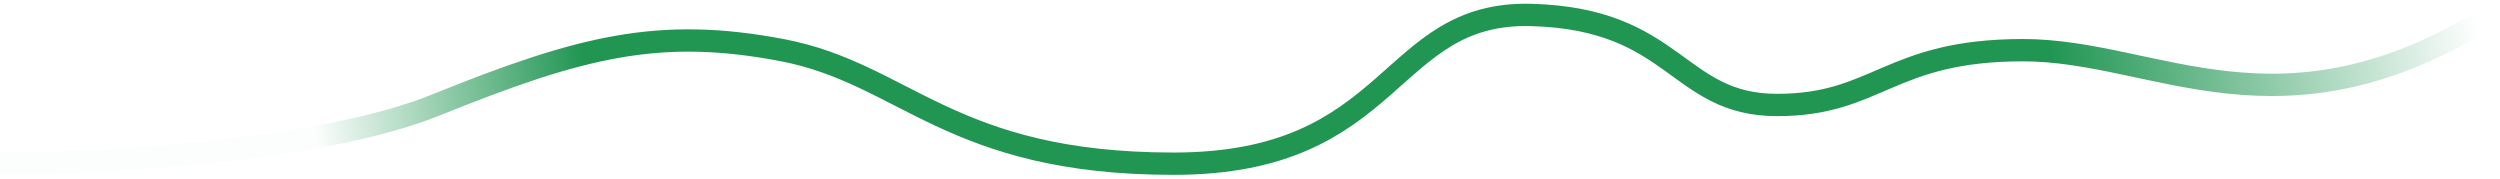 <svg width="336" height="24" viewBox="0 0 336 24" fill="none" xmlns="http://www.w3.org/2000/svg">
<path d="M0 22C13.019 22 42.964 20.422 58.587 14.109C78.117 6.218 88.632 3.588 105.157 6.744C121.682 9.901 127.691 22 157.735 22C187.78 22 186.278 1.484 205.807 2.01C225.336 2.536 225.336 14.109 238.857 14.109C252.377 14.109 253.879 6.744 271.906 6.744C289.933 6.744 306.457 19.896 335 2.01" stroke="url(#paint0_linear_16252_23664)" stroke-width="3"/>
<defs>
<linearGradient id="paint0_linear_16252_23664" x1="42.703" y1="20.925" x2="329.486" y2="-21.18" gradientUnits="userSpaceOnUse">
<stop stop-color="#219653" stop-opacity="0.01"/>
<stop offset="0.128" stop-color="#219653"/>
<stop offset="0.802" stop-color="#219653"/>
<stop offset="1" stop-color="#219653" stop-opacity="0"/>
</linearGradient>
</defs>
</svg>
